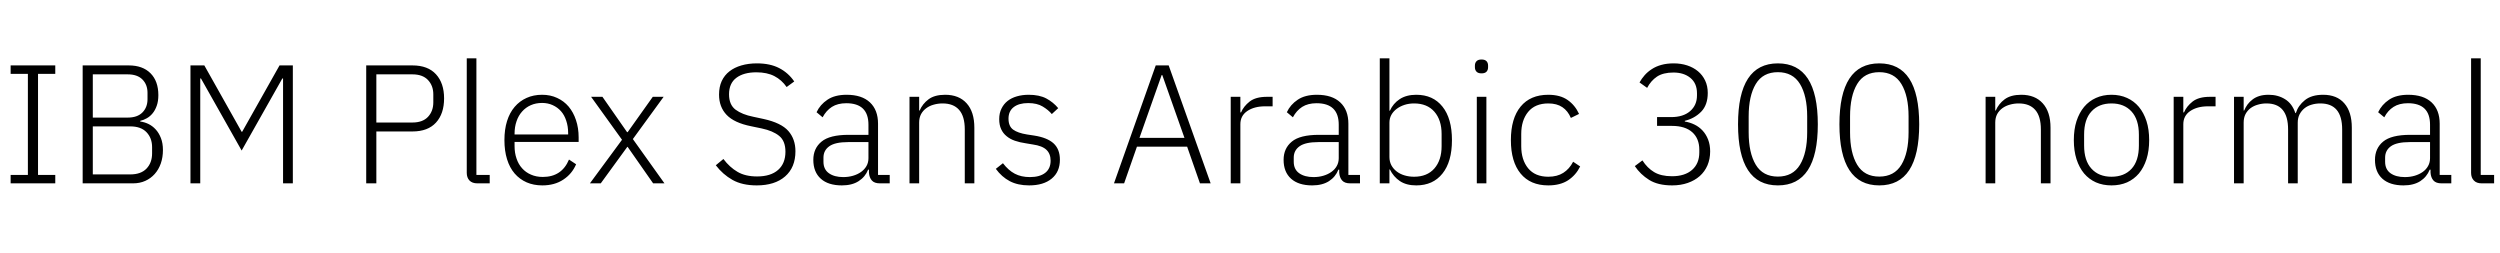 <svg xmlns="http://www.w3.org/2000/svg" xmlns:xlink="http://www.w3.org/1999/xlink" width="355.056" height="36"><path fill="black" d="M7.85 26.04L1.51 26.04L1.51 24.84L3.96 24.84L3.96 10.49L1.51 10.49L1.51 9.29L7.85 9.29L7.85 10.49L5.40 10.49L5.40 24.84L7.85 24.84L7.85 26.04ZM11.74 26.04L11.74 9.29L18.29 9.29Q20.26 9.29 21.37 10.40Q22.49 11.52 22.49 13.51L22.49 13.51Q22.49 14.38 22.26 15.02Q22.03 15.67 21.67 16.10Q21.31 16.54 20.84 16.80Q20.38 17.06 19.92 17.16L19.92 17.16L19.92 17.26Q20.50 17.33 21.07 17.60Q21.65 17.88 22.10 18.37Q22.56 18.86 22.85 19.60Q23.14 20.33 23.14 21.31L23.14 21.31Q23.14 22.34 22.84 23.21Q22.54 24.07 21.97 24.71Q21.41 25.34 20.63 25.69Q19.85 26.04 18.89 26.04L18.89 26.04L11.74 26.04ZM13.18 17.95L13.18 24.77L18.50 24.77Q20.02 24.77 20.81 23.94Q21.60 23.11 21.60 21.79L21.60 21.79L21.60 20.90Q21.60 19.61 20.81 18.78Q20.02 17.95 18.50 17.95L18.50 17.95L13.18 17.95ZM13.18 10.56L13.18 16.70L18.14 16.70Q19.51 16.70 20.23 15.97Q20.95 15.24 20.95 14.09L20.95 14.09L20.95 13.18Q20.95 12.02 20.23 11.29Q19.51 10.56 18.14 10.56L18.14 10.56L13.18 10.56ZM40.20 26.04L40.20 11.14L40.10 11.14L34.32 21.38L28.54 11.14L28.44 11.14L28.44 26.04L27.05 26.04L27.05 9.29L29.02 9.29L34.32 18.72L34.39 18.72L39.70 9.29L41.59 9.29L41.59 26.04L40.20 26.04ZM53.45 26.04L52.01 26.04L52.01 9.29L58.58 9.29Q60.77 9.29 61.92 10.55Q63.07 11.81 63.07 13.97L63.07 13.97Q63.07 16.15 61.92 17.41Q60.77 18.67 58.58 18.67L58.58 18.67L53.45 18.67L53.45 26.04ZM53.45 10.56L53.45 17.40L58.58 17.40Q60.02 17.40 60.78 16.60Q61.54 15.79 61.54 14.54L61.54 14.54L61.54 13.39Q61.54 12.17 60.78 11.36Q60.02 10.56 58.58 10.56L58.58 10.56L53.45 10.56ZM69.55 26.04L67.80 26.04Q67.06 26.04 66.67 25.63Q66.29 25.22 66.29 24.55L66.29 24.55L66.29 8.28L67.66 8.28L67.66 24.84L69.55 24.84L69.55 26.04ZM77.02 26.33L77.02 26.33Q75.79 26.33 74.80 25.90Q73.80 25.46 73.09 24.64Q72.38 23.81 72.01 22.61Q71.64 21.41 71.64 19.90L71.64 19.90Q71.64 18.38 72.01 17.20Q72.38 16.01 73.09 15.18Q73.80 14.35 74.78 13.91Q75.77 13.46 76.99 13.46L76.99 13.46Q78.17 13.46 79.13 13.91Q80.09 14.35 80.76 15.14Q81.43 15.94 81.80 17.05Q82.18 18.17 82.18 19.51L82.18 19.51L82.18 20.16L73.08 20.16L73.08 20.76Q73.08 21.72 73.36 22.52Q73.63 23.33 74.15 23.90Q74.66 24.48 75.41 24.80Q76.15 25.13 77.09 25.13L77.09 25.13Q79.78 25.13 80.81 22.66L80.81 22.66L81.82 23.33Q81.24 24.70 80.00 25.51Q78.77 26.33 77.02 26.33ZM76.99 14.62L76.99 14.62Q76.10 14.62 75.38 14.94Q74.66 15.26 74.15 15.84Q73.63 16.42 73.36 17.22Q73.08 18.02 73.08 18.98L73.08 18.98L73.08 19.10L80.69 19.10L80.69 18.91Q80.69 17.95 80.42 17.15Q80.16 16.34 79.67 15.79Q79.18 15.24 78.49 14.93Q77.81 14.62 76.99 14.62ZM85.32 26.04L83.78 26.04L88.34 19.85L83.95 13.75L85.56 13.75L89.06 18.77L89.14 18.77L92.71 13.75L94.25 13.75L89.88 19.75L94.37 26.04L92.76 26.04L89.14 20.86L89.09 20.86L85.32 26.04ZM107.47 26.33L107.47 26.33Q105.41 26.33 104.03 25.55Q102.65 24.77 101.66 23.47L101.66 23.47L102.74 22.58Q103.63 23.76 104.75 24.41Q105.86 25.06 107.52 25.06L107.52 25.06Q109.46 25.06 110.51 24.13Q111.55 23.21 111.55 21.55L111.55 21.55Q111.55 20.02 110.66 19.30Q109.78 18.58 108.17 18.24L108.17 18.24L106.68 17.93Q104.28 17.45 103.20 16.32Q102.12 15.19 102.12 13.44L102.12 13.44Q102.12 12.34 102.50 11.51Q102.89 10.68 103.60 10.13Q104.30 9.58 105.30 9.29Q106.30 9 107.50 9L107.50 9Q109.37 9 110.66 9.67Q111.96 10.34 112.80 11.57L112.80 11.57L111.72 12.36Q111.02 11.35 109.98 10.81Q108.94 10.27 107.42 10.27L107.42 10.27Q105.62 10.27 104.58 11.05Q103.54 11.83 103.54 13.39L103.54 13.39Q103.54 14.88 104.47 15.58Q105.41 16.27 106.97 16.58L106.97 16.58L108.46 16.90Q110.95 17.45 111.96 18.60Q112.97 19.75 112.97 21.48L112.97 21.48Q112.97 23.78 111.50 25.06Q110.04 26.33 107.47 26.33ZM126.36 26.04L124.97 26.04Q124.18 26.04 123.82 25.63Q123.46 25.22 123.41 24.53L123.41 24.53L123.41 24.10L123.29 24.10Q122.88 25.13 121.94 25.73Q121.01 26.33 119.57 26.33L119.57 26.33Q117.62 26.33 116.57 25.38Q115.51 24.43 115.51 22.70L115.51 22.70Q115.51 21.07 116.68 20.11Q117.84 19.15 120.50 19.15L120.50 19.15L123.34 19.15L123.34 17.71Q123.34 14.66 120.19 14.66L120.19 14.66Q118.97 14.66 118.15 15.18Q117.34 15.70 116.83 16.66L116.83 16.66L115.97 15.94Q116.47 14.86 117.52 14.16Q118.56 13.46 120.24 13.46L120.24 13.46Q122.40 13.46 123.55 14.54Q124.70 15.62 124.70 17.57L124.70 17.57L124.70 24.84L126.36 24.84L126.36 26.04ZM119.76 25.15L119.76 25.15Q120.50 25.15 121.15 24.96Q121.80 24.77 122.29 24.42Q122.78 24.07 123.06 23.58Q123.34 23.09 123.34 22.46L123.34 22.46L123.34 20.18L120.46 20.18Q118.61 20.18 117.78 20.77Q116.95 21.36 116.95 22.39L116.95 22.39L116.95 22.97Q116.95 24.05 117.72 24.60Q118.49 25.15 119.76 25.15ZM130.54 26.04L129.17 26.04L129.17 13.75L130.54 13.75L130.54 15.70L130.61 15.70Q131.02 14.74 131.88 14.10Q132.74 13.46 134.23 13.46L134.23 13.46Q136.20 13.46 137.29 14.68Q138.38 15.89 138.38 18.14L138.38 18.14L138.38 26.04L137.02 26.04L137.02 18.38Q137.02 16.51 136.21 15.60Q135.41 14.69 133.87 14.69L133.87 14.69Q133.22 14.69 132.62 14.86Q132.02 15.02 131.56 15.36Q131.09 15.70 130.81 16.21Q130.54 16.73 130.54 17.40L130.54 17.40L130.54 26.04ZM146.16 26.33L146.16 26.33Q144.55 26.33 143.41 25.73Q142.27 25.13 141.43 23.98L141.43 23.98L142.44 23.18Q143.21 24.19 144.12 24.67Q145.03 25.15 146.26 25.15L146.26 25.15Q147.67 25.15 148.44 24.55Q149.21 23.95 149.21 22.82L149.21 22.82Q149.21 21.84 148.62 21.28Q148.03 20.71 146.69 20.52L146.69 20.52L145.68 20.35Q144.84 20.23 144.14 19.99Q143.45 19.75 142.96 19.34Q142.46 18.94 142.19 18.35Q141.91 17.76 141.91 16.92L141.91 16.92Q141.91 16.06 142.24 15.41Q142.56 14.76 143.11 14.33Q143.66 13.90 144.43 13.68Q145.20 13.46 146.09 13.46L146.09 13.46Q147.62 13.46 148.61 13.99Q149.59 14.52 150.29 15.36L150.29 15.36L149.38 16.20Q148.90 15.62 148.09 15.13Q147.29 14.64 146.02 14.64L146.02 14.64Q144.70 14.64 143.96 15.22Q143.23 15.79 143.23 16.85L143.23 16.85Q143.23 17.93 143.89 18.41Q144.55 18.89 145.87 19.10L145.87 19.10L146.86 19.25Q148.73 19.54 149.63 20.36Q150.53 21.19 150.53 22.68L150.53 22.68Q150.53 24.41 149.36 25.37Q148.20 26.33 146.16 26.33ZM171.94 26.04L170.42 26.04L168.60 20.83L161.47 20.83L159.65 26.04L158.21 26.04L164.14 9.29L165.98 9.29L171.94 26.04ZM168.22 19.58L165.07 10.66L164.98 10.66L161.83 19.58L168.22 19.58ZM176.16 26.04L174.79 26.04L174.79 13.75L176.16 13.75L176.16 15.96L176.26 15.96Q176.62 15.10 177.48 14.42Q178.34 13.75 179.93 13.75L179.93 13.75L180.74 13.75L180.74 15.10L179.66 15.10Q178.13 15.10 177.14 15.77Q176.16 16.44 176.16 17.64L176.16 17.64L176.16 26.04ZM193.15 26.04L191.76 26.04Q190.97 26.04 190.61 25.63Q190.25 25.22 190.20 24.53L190.20 24.53L190.20 24.10L190.08 24.10Q189.67 25.13 188.74 25.73Q187.80 26.33 186.36 26.33L186.36 26.33Q184.42 26.33 183.36 25.38Q182.30 24.43 182.30 22.70L182.30 22.70Q182.30 21.07 183.47 20.11Q184.63 19.15 187.30 19.15L187.30 19.15L190.13 19.15L190.13 17.71Q190.13 14.66 186.98 14.66L186.98 14.66Q185.76 14.66 184.94 15.18Q184.13 15.70 183.62 16.66L183.62 16.66L182.76 15.94Q183.26 14.86 184.31 14.16Q185.35 13.46 187.03 13.46L187.03 13.46Q189.19 13.46 190.34 14.54Q191.50 15.62 191.50 17.57L191.50 17.57L191.50 24.84L193.15 24.84L193.15 26.04ZM186.55 25.15L186.55 25.15Q187.30 25.15 187.94 24.96Q188.59 24.77 189.08 24.42Q189.58 24.07 189.85 23.58Q190.13 23.09 190.13 22.46L190.13 22.46L190.13 20.18L187.25 20.18Q185.40 20.18 184.57 20.77Q183.74 21.36 183.74 22.39L183.74 22.39L183.74 22.97Q183.74 24.05 184.51 24.60Q185.28 25.15 186.55 25.15ZM195.96 26.04L195.96 8.28L197.33 8.28L197.33 15.72L197.40 15.72Q197.86 14.69 198.79 14.08Q199.73 13.46 201.14 13.46L201.14 13.46Q203.52 13.46 204.86 15.14Q206.21 16.82 206.21 19.90L206.21 19.90Q206.21 22.97 204.86 24.65Q203.52 26.33 201.14 26.33L201.14 26.33Q199.73 26.33 198.82 25.72Q197.90 25.10 197.40 24.07L197.40 24.07L197.33 24.07L197.33 26.04L195.96 26.04ZM200.83 25.10L200.83 25.10Q202.68 25.10 203.71 23.93Q204.74 22.75 204.74 20.76L204.74 20.76L204.74 19.03Q204.74 17.04 203.71 15.86Q202.68 14.69 200.83 14.69L200.83 14.69Q200.11 14.69 199.48 14.89Q198.84 15.10 198.36 15.46Q197.88 15.82 197.60 16.32Q197.33 16.82 197.33 17.42L197.33 17.42L197.33 22.30Q197.33 22.94 197.60 23.46Q197.88 23.98 198.36 24.35Q198.84 24.72 199.48 24.91Q200.11 25.10 200.83 25.10ZM210.41 10.42L210.41 10.42Q209.93 10.42 209.70 10.18Q209.47 9.94 209.47 9.55L209.47 9.55L209.47 9.31Q209.47 8.93 209.70 8.69Q209.93 8.45 210.41 8.45L210.41 8.45Q210.89 8.45 211.12 8.69Q211.34 8.93 211.34 9.31L211.34 9.31L211.34 9.55Q211.34 9.94 211.12 10.18Q210.89 10.42 210.41 10.42ZM209.74 26.04L209.74 13.75L211.10 13.75L211.10 26.04L209.74 26.04ZM219.89 26.33L219.89 26.33Q217.34 26.33 215.96 24.65Q214.58 22.97 214.58 19.90L214.58 19.90Q214.58 16.82 215.96 15.14Q217.34 13.46 219.89 13.46L219.89 13.46Q221.59 13.46 222.65 14.21Q223.70 14.95 224.26 16.18L224.26 16.18L223.10 16.75Q222.67 15.74 221.89 15.22Q221.11 14.69 219.89 14.69L219.89 14.69Q218.02 14.69 217.03 15.89Q216.05 17.09 216.05 19.03L216.05 19.03L216.05 20.76Q216.05 22.70 217.03 23.90Q218.02 25.10 219.89 25.10L219.89 25.10Q221.16 25.10 222.02 24.55Q222.89 24 223.42 22.97L223.42 22.97L224.42 23.64Q223.82 24.86 222.71 25.60Q221.59 26.33 219.89 26.33ZM235.34 16.63L237.34 16.63Q239.06 16.63 240.04 15.78Q241.01 14.93 241.01 13.56L241.01 13.56L241.01 13.25Q241.01 11.83 240.07 11.06Q239.14 10.30 237.67 10.30L237.67 10.30Q236.21 10.30 235.33 10.88Q234.46 11.47 233.93 12.48L233.93 12.48L232.85 11.71Q233.14 11.18 233.57 10.69Q234.00 10.20 234.59 9.82Q235.18 9.43 235.94 9.22Q236.71 9 237.70 9L237.70 9Q238.73 9 239.62 9.29Q240.50 9.58 241.15 10.12Q241.80 10.66 242.17 11.44Q242.54 12.22 242.54 13.20L242.54 13.20Q242.54 14.90 241.61 15.86Q240.67 16.82 239.28 17.16L239.28 17.16L239.28 17.26Q240.02 17.38 240.67 17.70Q241.32 18.02 241.81 18.55Q242.30 19.08 242.59 19.82Q242.88 20.57 242.88 21.50L242.88 21.50Q242.88 22.58 242.50 23.48Q242.11 24.38 241.40 25.01Q240.70 25.63 239.70 25.98Q238.70 26.33 237.48 26.33L237.48 26.33Q235.46 26.33 234.22 25.55Q232.97 24.77 232.18 23.59L232.18 23.59L233.26 22.78Q233.95 23.86 234.92 24.44Q235.90 25.03 237.46 25.03L237.46 25.03Q239.28 25.03 240.31 24.13Q241.34 23.23 241.34 21.65L241.34 21.65L241.34 21.26Q241.34 19.68 240.34 18.78Q239.33 17.88 237.46 17.88L237.46 17.88L235.34 17.88L235.34 16.63ZM252.50 26.33L252.50 26.33Q246.84 26.33 246.84 17.66L246.84 17.66Q246.84 9 252.50 9L252.50 9Q258.17 9 258.17 17.66L258.17 17.66Q258.17 26.33 252.50 26.33ZM252.50 25.08L252.50 25.08Q254.62 25.08 255.64 23.40Q256.66 21.72 256.66 18.79L256.66 18.79L256.66 16.54Q256.66 13.61 255.64 11.93Q254.62 10.25 252.50 10.25L252.50 10.25Q250.37 10.25 249.36 11.93Q248.35 13.61 248.35 16.54L248.35 16.54L248.35 18.79Q248.35 21.72 249.36 23.40Q250.37 25.08 252.50 25.08ZM266.90 26.33L266.90 26.33Q261.24 26.33 261.24 17.66L261.24 17.66Q261.24 9 266.90 9L266.90 9Q272.57 9 272.57 17.66L272.57 17.66Q272.57 26.33 266.90 26.33ZM266.90 25.08L266.90 25.08Q269.02 25.08 270.04 23.40Q271.06 21.72 271.06 18.79L271.06 18.79L271.06 16.54Q271.06 13.61 270.04 11.93Q269.02 10.25 266.90 10.25L266.90 10.25Q264.77 10.25 263.76 11.93Q262.75 13.61 262.75 16.54L262.75 16.54L262.75 18.79Q262.75 21.72 263.76 23.40Q264.77 25.08 266.90 25.08ZM283.37 26.04L282 26.04L282 13.75L283.37 13.75L283.37 15.70L283.44 15.70Q283.85 14.74 284.71 14.10Q285.58 13.46 287.06 13.46L287.06 13.46Q289.03 13.46 290.12 14.68Q291.22 15.89 291.22 18.14L291.22 18.14L291.22 26.04L289.85 26.04L289.85 18.38Q289.85 16.51 289.04 15.60Q288.24 14.69 286.70 14.69L286.70 14.69Q286.06 14.69 285.46 14.86Q284.86 15.02 284.39 15.36Q283.92 15.70 283.64 16.21Q283.37 16.73 283.37 17.40L283.37 17.40L283.37 26.04ZM299.88 26.33L299.88 26.33Q298.66 26.33 297.67 25.90Q296.69 25.46 295.99 24.64Q295.30 23.81 294.91 22.61Q294.53 21.41 294.53 19.90L294.53 19.90Q294.53 18.38 294.91 17.20Q295.30 16.01 295.99 15.18Q296.69 14.35 297.67 13.91Q298.66 13.46 299.88 13.46L299.88 13.46Q301.10 13.46 302.09 13.91Q303.07 14.35 303.77 15.18Q304.46 16.01 304.85 17.20Q305.23 18.38 305.23 19.90L305.23 19.90Q305.23 21.41 304.85 22.61Q304.46 23.81 303.77 24.64Q303.07 25.46 302.09 25.90Q301.10 26.33 299.88 26.33ZM299.88 25.10L299.88 25.10Q301.68 25.10 302.72 23.98Q303.77 22.85 303.77 20.66L303.77 20.66L303.77 19.13Q303.77 16.97 302.72 15.83Q301.68 14.69 299.88 14.69L299.88 14.69Q298.08 14.69 297.04 15.82Q295.99 16.94 295.99 19.13L295.99 19.13L295.99 20.66Q295.99 22.82 297.04 23.96Q298.08 25.10 299.88 25.10ZM310.08 26.04L308.71 26.04L308.71 13.75L310.08 13.75L310.08 15.96L310.18 15.96Q310.54 15.10 311.40 14.42Q312.26 13.75 313.85 13.75L313.85 13.75L314.66 13.75L314.66 15.10L313.58 15.10Q312.05 15.10 311.06 15.77Q310.08 16.44 310.08 17.64L310.08 17.64L310.08 26.04ZM318.65 26.04L317.28 26.04L317.28 13.75L318.65 13.75L318.65 15.70L318.72 15.70Q318.91 15.24 319.20 14.84Q319.49 14.45 319.90 14.14Q320.30 13.82 320.87 13.64Q321.43 13.46 322.20 13.46L322.20 13.46Q323.52 13.46 324.53 14.09Q325.54 14.71 325.99 16.06L325.99 16.06L326.06 16.06Q326.40 14.98 327.35 14.22Q328.30 13.46 329.93 13.46L329.93 13.46Q331.90 13.46 332.95 14.68Q334.01 15.89 334.01 18.14L334.01 18.14L334.01 26.04L332.64 26.04L332.64 18.38Q332.64 14.69 329.54 14.69L329.54 14.69Q328.90 14.69 328.32 14.86Q327.74 15.02 327.30 15.37Q326.86 15.72 326.59 16.24Q326.33 16.75 326.33 17.42L326.33 17.42L326.33 26.04L324.96 26.04L324.96 18.38Q324.96 14.69 321.89 14.69L321.89 14.69Q321.26 14.69 320.68 14.86Q320.09 15.02 319.63 15.36Q319.18 15.70 318.91 16.21Q318.65 16.73 318.65 17.40L318.65 17.40L318.65 26.04ZM348.14 26.04L346.75 26.04Q345.96 26.04 345.60 25.63Q345.24 25.22 345.19 24.53L345.19 24.53L345.19 24.10L345.07 24.10Q344.66 25.13 343.73 25.73Q342.79 26.33 341.35 26.33L341.35 26.33Q339.41 26.33 338.35 25.38Q337.30 24.43 337.30 22.70L337.30 22.70Q337.30 21.07 338.46 20.11Q339.62 19.15 342.29 19.15L342.29 19.15L345.12 19.15L345.12 17.71Q345.12 14.66 341.98 14.66L341.98 14.66Q340.75 14.66 339.94 15.18Q339.12 15.70 338.62 16.66L338.62 16.66L337.75 15.94Q338.26 14.86 339.30 14.16Q340.34 13.46 342.02 13.46L342.02 13.46Q344.18 13.46 345.34 14.54Q346.49 15.62 346.49 17.57L346.49 17.57L346.49 24.84L348.14 24.84L348.14 26.04ZM341.54 25.15L341.54 25.15Q342.29 25.15 342.94 24.96Q343.58 24.77 344.08 24.42Q344.57 24.07 344.84 23.58Q345.12 23.09 345.12 22.46L345.12 22.46L345.12 20.18L342.24 20.18Q340.39 20.18 339.56 20.77Q338.74 21.36 338.74 22.39L338.74 22.39L338.74 22.97Q338.74 24.05 339.50 24.60Q340.27 25.15 341.54 25.15ZM354.22 26.04L352.46 26.04Q351.72 26.04 351.34 25.63Q350.95 25.22 350.95 24.55L350.95 24.55L350.95 8.28L352.32 8.28L352.32 24.84L354.22 24.84L354.22 26.04Z"/></svg>